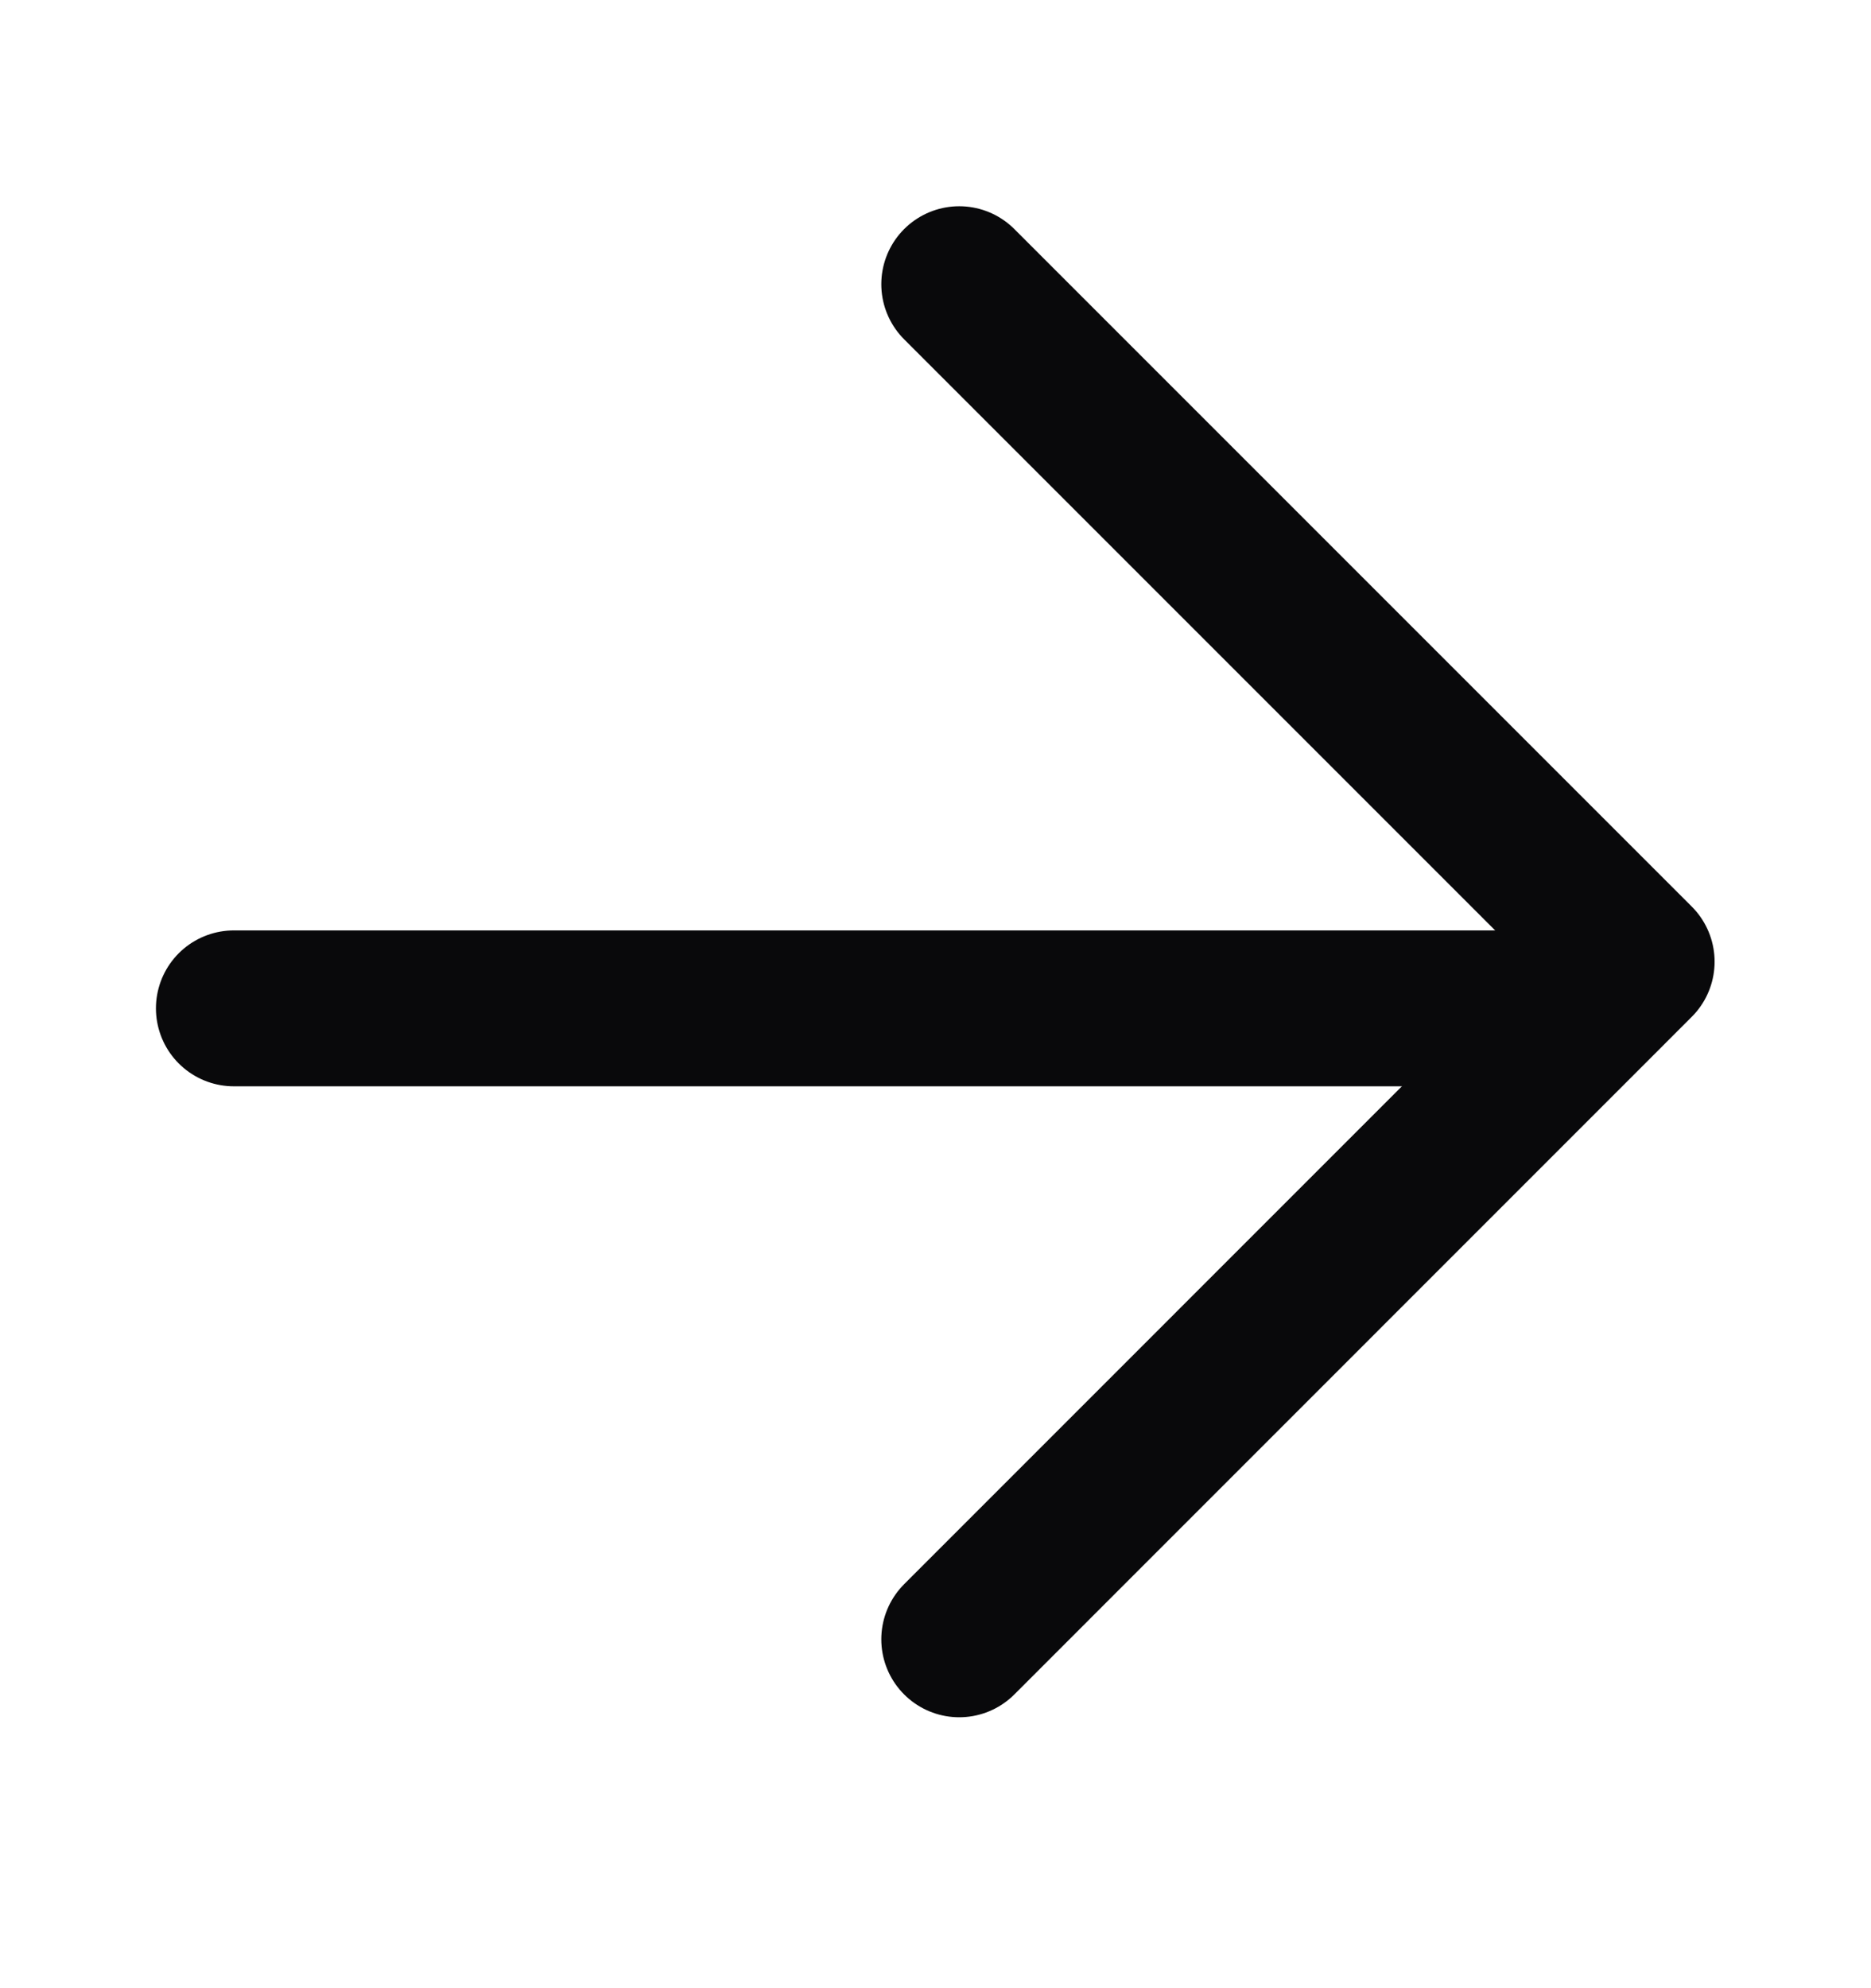 <svg width="16" height="17" viewBox="0 0 16 17" fill="none" xmlns="http://www.w3.org/2000/svg">
<path d="M2 8.622H13.586" stroke="#09090B" stroke-width="1.333" stroke-linecap="round" stroke-linejoin="round"/>
<path d="M8.203 2.43L13.996 8.223L8.203 14.017" stroke="#09090B" stroke-width="1.333" stroke-linecap="round" stroke-linejoin="round"/>
</svg>
